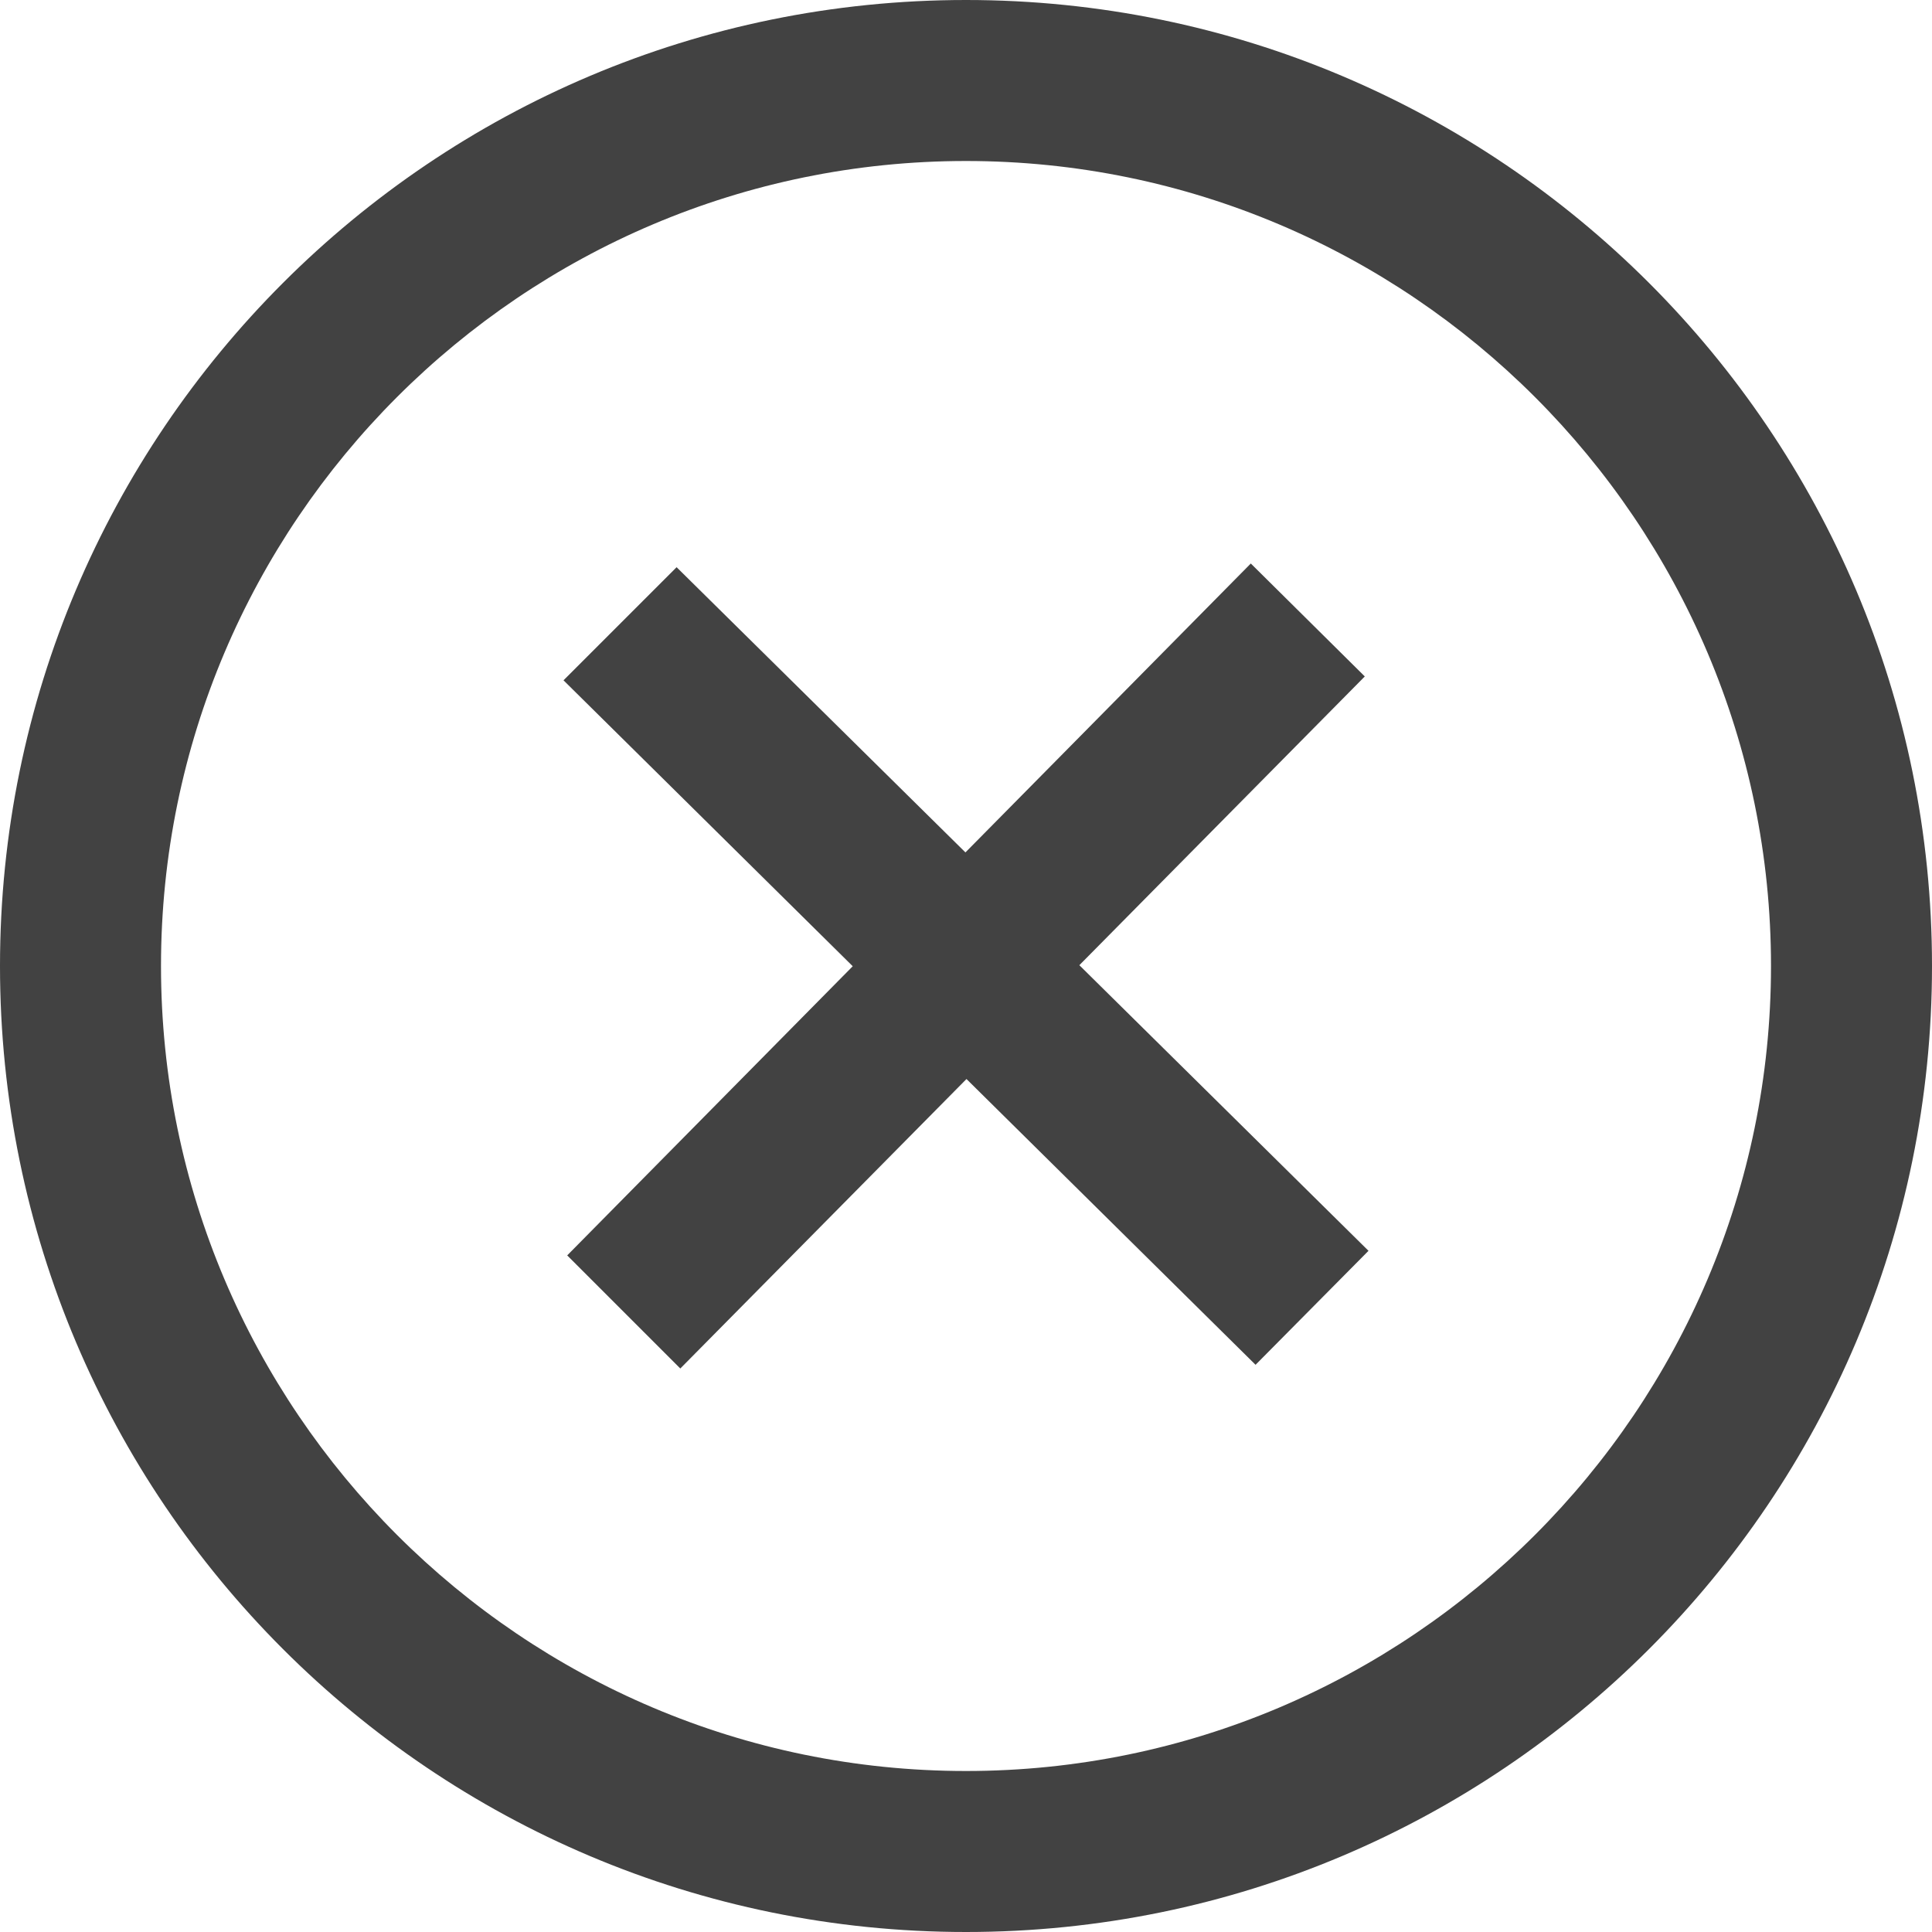 <svg width="24" height="24" viewBox="0 0 24 24" fill="none" xmlns="http://www.w3.org/2000/svg">
<path d="M12 2C17.514 2 22 6.486 22 12C22 17.514 17.514 22 12 22C6.486 22 2 17.514 2 12C2 6.486 6.486 2 12 2ZM12 0C5.373 0 0 5.373 0 12C0 18.627 5.373 24 12 24C18.627 24 24 18.627 24 12C24 5.373 18.627 0 12 0ZM17 15.538L13.408 11.99L16.954 8.403L15.538 7L11.993 10.589L8.405 7.046L7 8.451L10.593 12.003L7.046 15.595L8.451 17L12.006 13.404L15.597 16.954L17 15.538V15.538Z" fill="#424242"/>
</svg>
